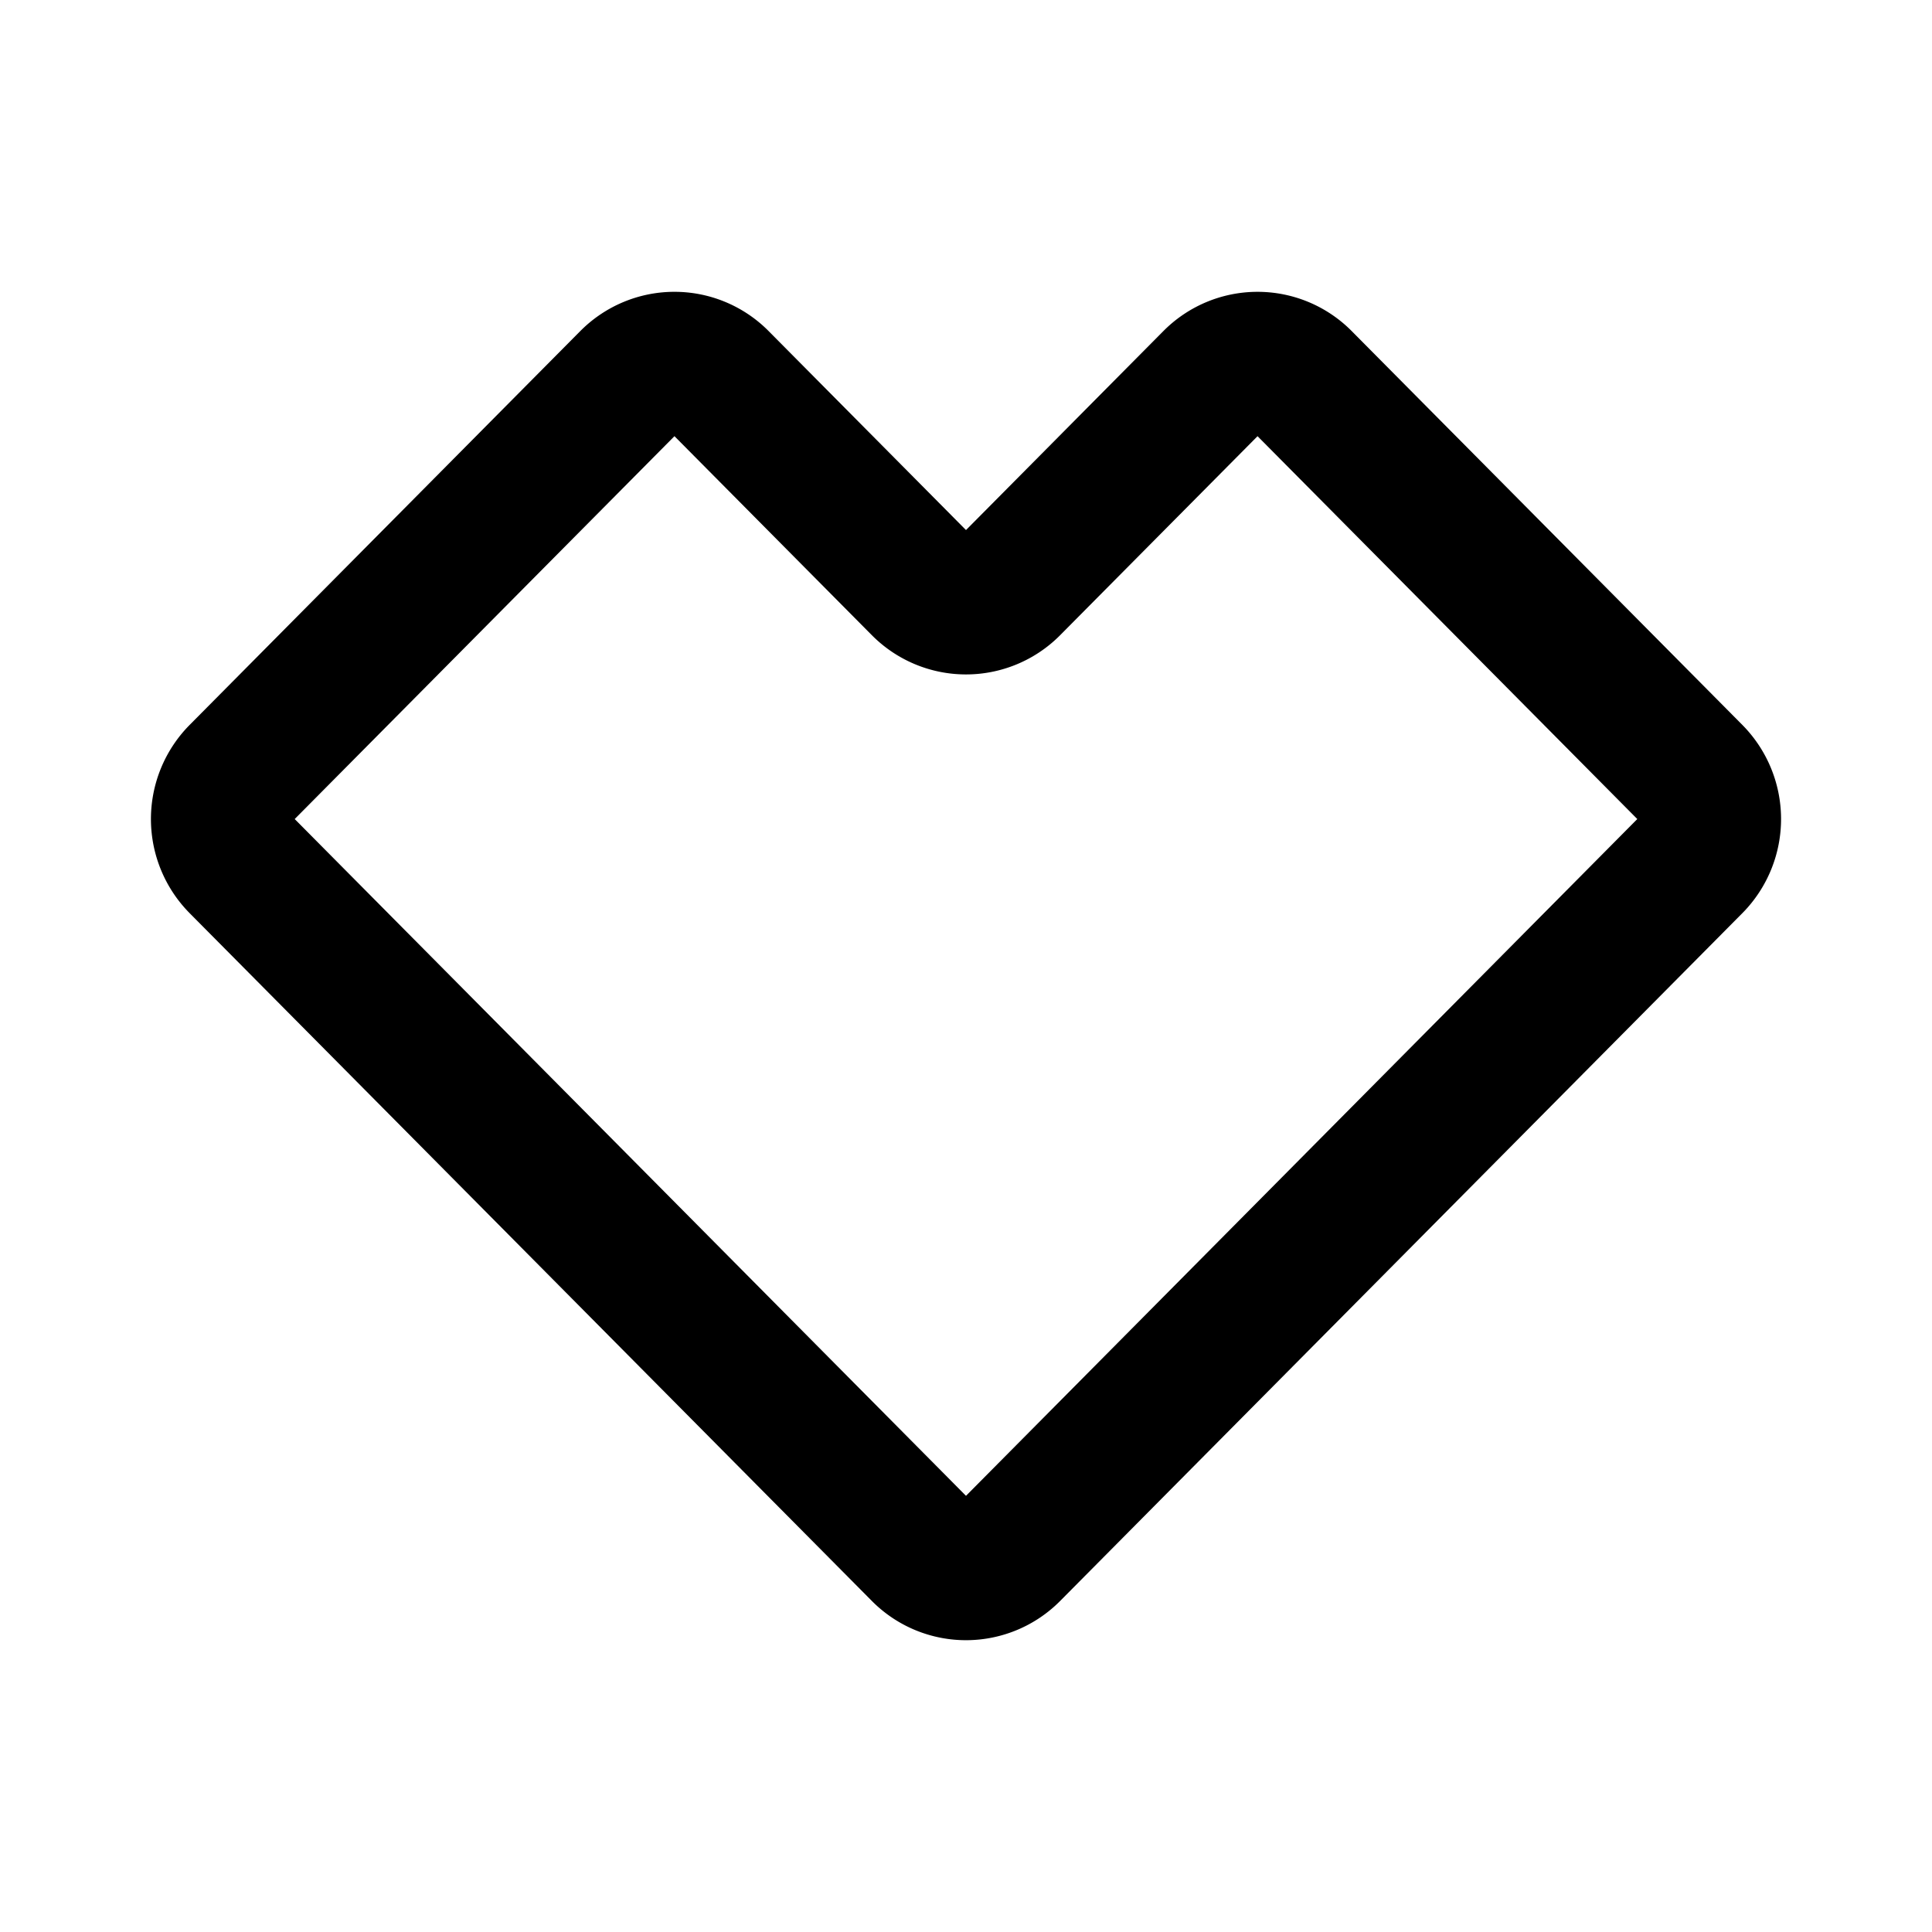<svg xmlns="http://www.w3.org/2000/svg" width="192" height="192" fill="none"><path stroke="#000" stroke-linecap="round" stroke-linejoin="round" stroke-width="14" d="M91.61 58.191 71.417 37.833a6.173 6.173 0 0 0-8.78 0L23.818 76.97a6.296 6.296 0 0 0 0 8.852l67.792 68.346a6.174 6.174 0 0 0 8.78 0l67.792-68.346a6.297 6.297 0 0 0 0-8.852l-38.819-39.136a6.173 6.173 0 0 0-8.78 0L100.39 58.191a6.173 6.173 0 0 1-8.78 0"/></svg>